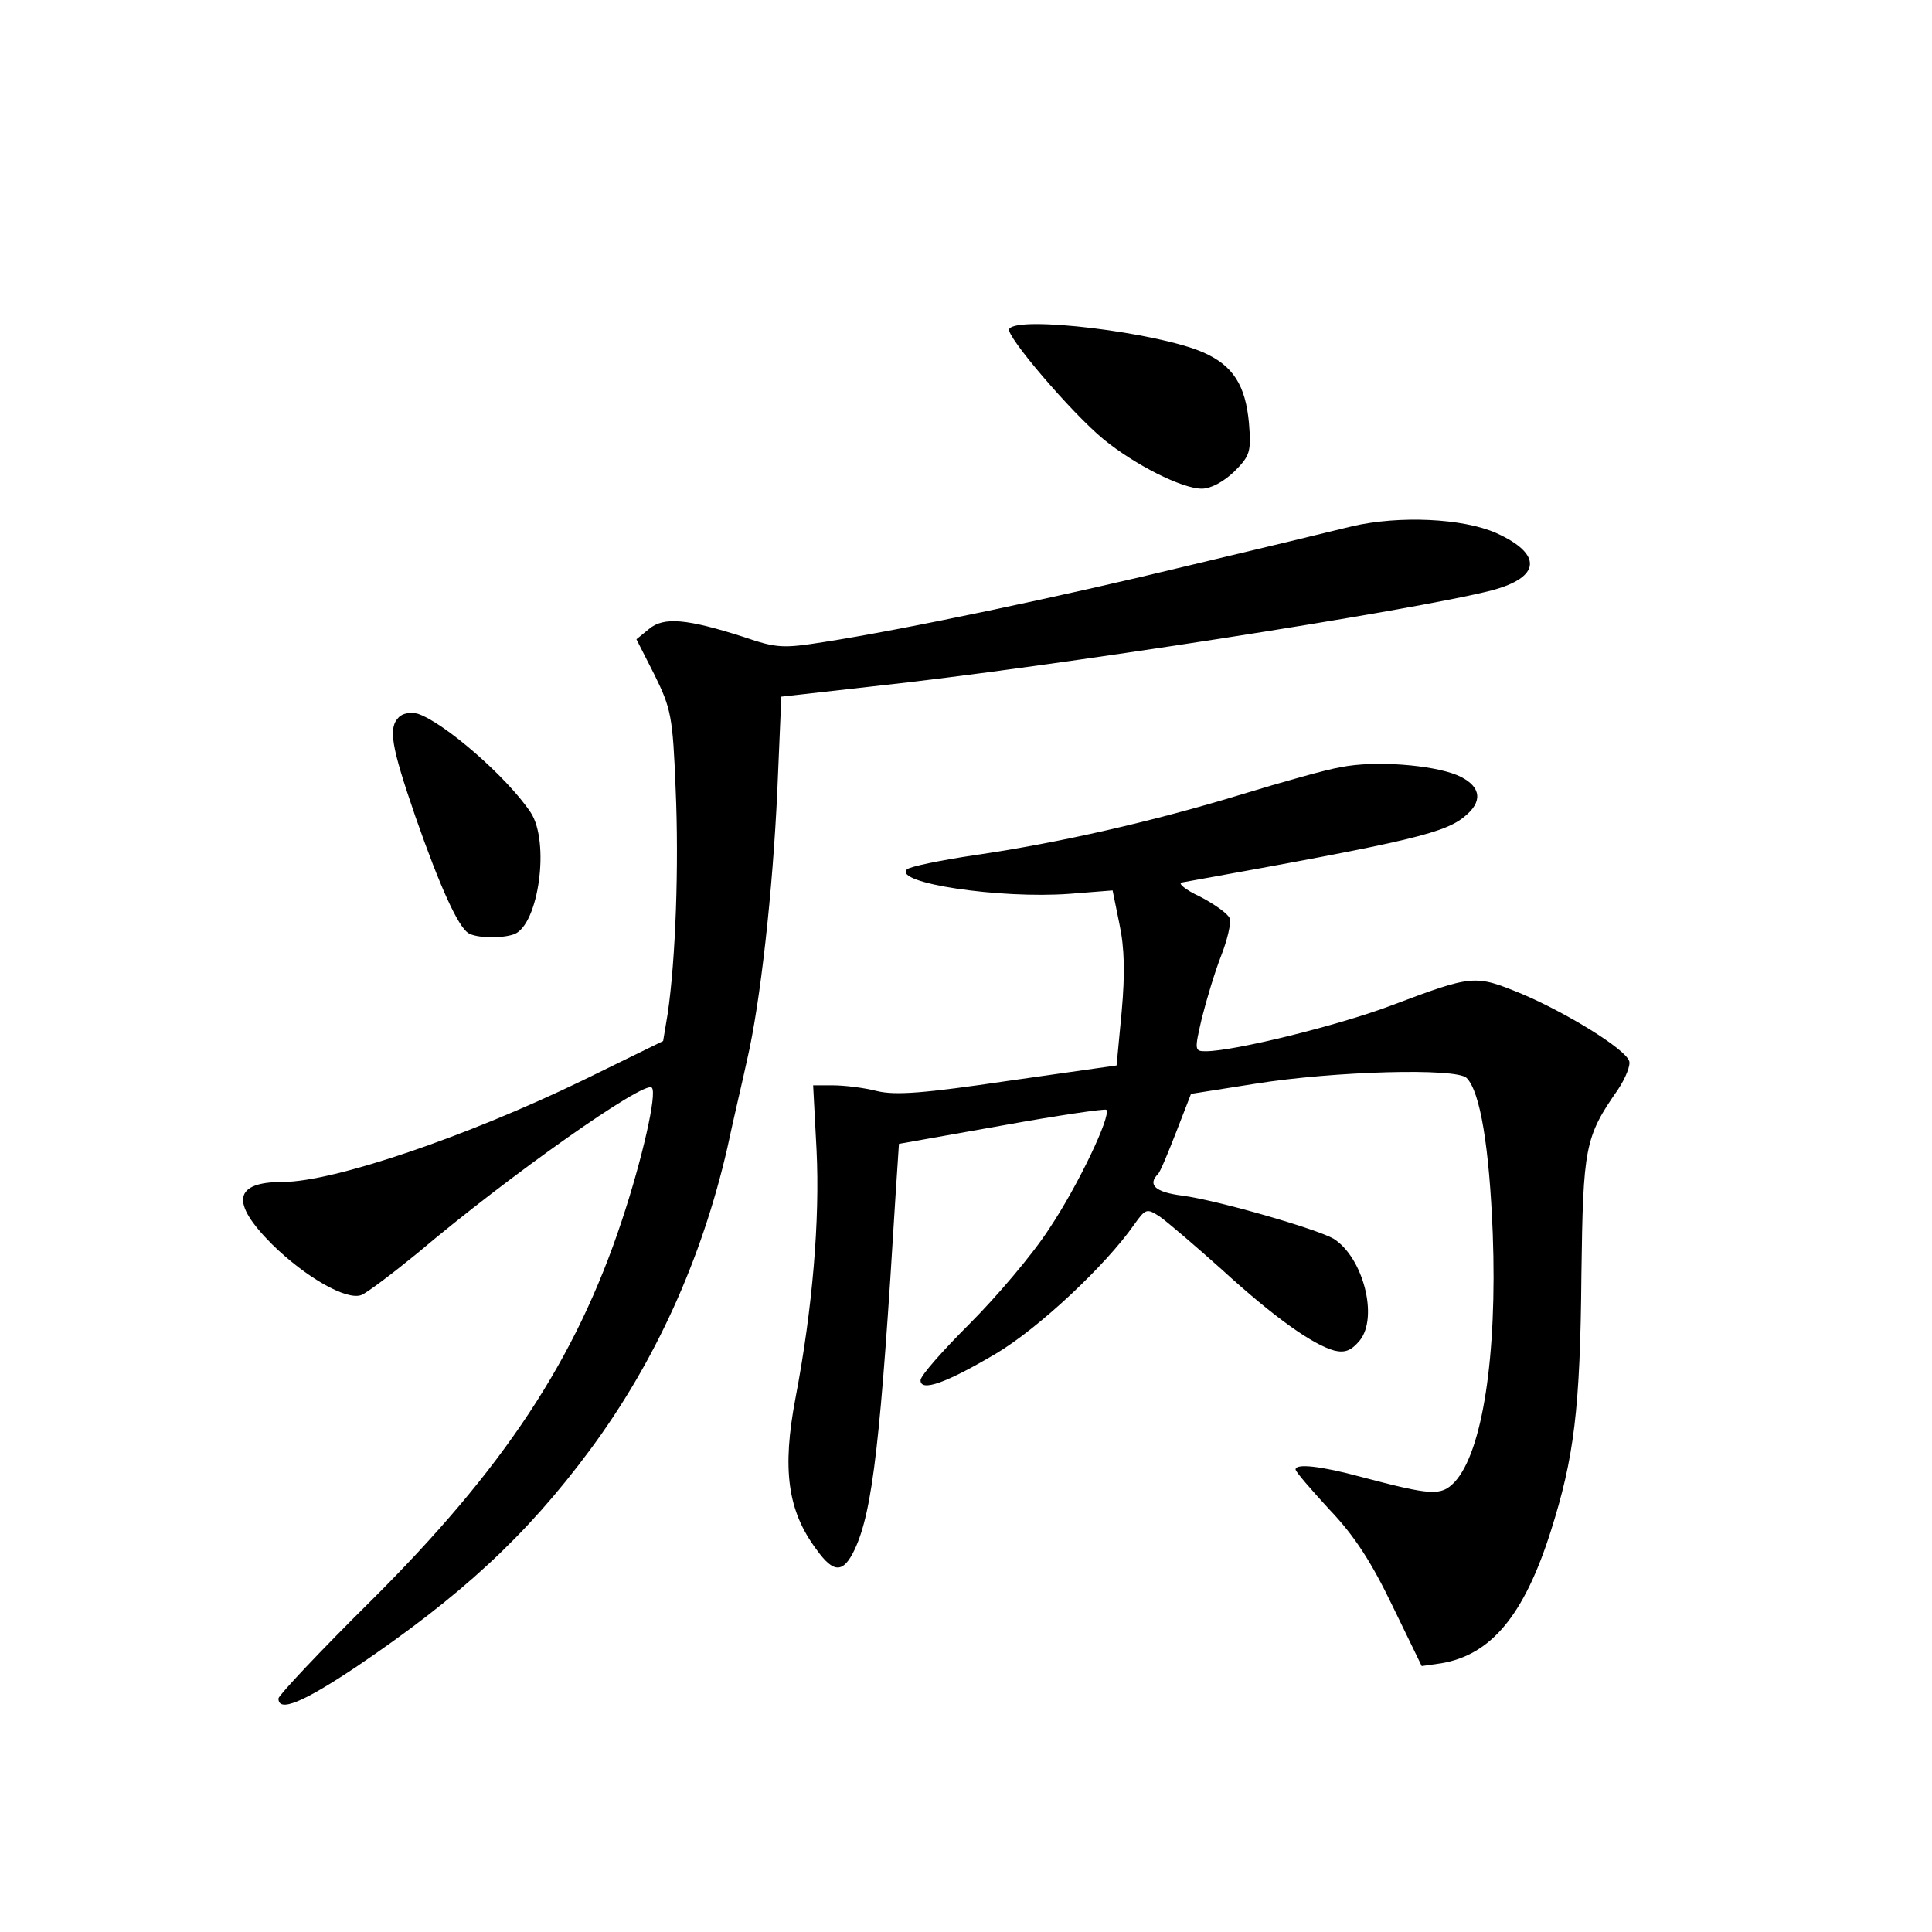 <?xml version="1.0" standalone="no"?>
<!DOCTYPE svg PUBLIC "-//W3C//DTD SVG 20010904//EN"
 "http://www.w3.org/TR/2001/REC-SVG-20010904/DTD/svg10.dtd">
<svg version="1.0" xmlns="http://www.w3.org/2000/svg"
 width="340pt" height="340pt" viewBox="0 0 340 340"
 preserveAspectRatio="xMidYMid meet">
<g transform="translate(0,340) scale(0.1,-0.1)"
fill="#000000" stroke="none">
<path d="M1776 2821 c-7 -11 110 -148 166 -194 55 -45 138 -87 173 -87 16 0
38 12 57 30 28 28 30 35 26 85 -6 67 -28 102 -81 125 -80 35 -327 65 -341 41z"/>
<path d="M2380 2474 c-36 -9 -165 -40 -287 -69 -222 -54 -502 -113 -644 -135
-70 -11 -82 -11 -140 9 -100 32 -141 36 -167 14 l-22 -18 32 -63 c29 -59 32
-73 37 -200 6 -135 0 -301 -14 -396 l-8 -48 -141 -69 c-204 -99 -439 -179
-528 -179 -87 0 -93 -36 -19 -110 59 -58 131 -99 157 -89 10 4 55 38 99 74
162 137 399 304 412 291 10 -9 -17 -127 -53 -235 -81 -244 -207 -435 -441
-668 -90 -89 -163 -167 -163 -172 0 -25 43 -7 136 55 185 125 300 231 412 382
115 155 197 336 242 532 11 52 28 123 35 156 23 99 45 296 53 474 l7 164 160
18 c315 34 955 134 1090 169 87 23 90 64 8 101 -59 26 -170 31 -253 12z"/>
<path d="M702 2138 c-19 -19 -14 -50 29 -175 44 -126 75 -193 93 -205 14 -9
59 -10 81 -2 43 17 63 162 29 214 -42 63 -153 159 -199 174 -12 3 -26 1 -33
-6z"/>
<path d="M2360 2050 c-25 -4 -103 -26 -175 -48 -154 -47 -319 -85 -470 -107
-60 -9 -114 -20 -119 -25 -24 -24 163 -52 286 -43 l76 6 12 -59 c9 -42 10 -87
4 -154 l-9 -95 -190 -27 c-149 -22 -199 -26 -232 -18 -23 6 -58 10 -77 10
l-35 0 6 -114 c6 -122 -7 -279 -37 -436 -24 -126 -14 -199 37 -267 30 -42 47
-42 67 0 32 68 46 194 72 623 l6 91 180 32 c99 18 182 30 185 28 9 -10 -50
-134 -101 -210 -29 -45 -93 -120 -140 -167 -47 -47 -86 -91 -86 -99 0 -21 45
-5 133 47 74 44 192 154 243 227 20 28 22 29 45 14 13 -9 62 -51 109 -93 93
-85 161 -133 199 -143 18 -4 29 0 44 18 33 41 6 146 -46 179 -29 17 -205 68
-267 76 -47 6 -61 19 -42 38 4 4 18 38 32 74 l26 67 114 18 c138 22 353 28
371 10 24 -24 40 -122 46 -274 8 -214 -18 -384 -67 -437 -24 -25 -40 -24 -165
9 -70 19 -115 24 -115 13 0 -4 27 -35 60 -71 44 -46 74 -93 111 -170 l51 -105
35 5 c87 15 145 84 192 232 41 129 52 215 54 452 3 224 6 242 64 325 14 21 23
44 20 51 -8 22 -111 85 -189 118 -83 34 -85 34 -231 -21 -93 -35 -276 -80
-325 -80 -20 0 -20 2 -7 58 8 32 23 82 34 110 11 28 18 58 15 66 -3 8 -27 25
-52 38 -26 12 -40 24 -32 25 411 74 466 87 502 120 29 26 22 52 -18 69 -44 18
-144 26 -204 14z"/>
</g>
</svg>
